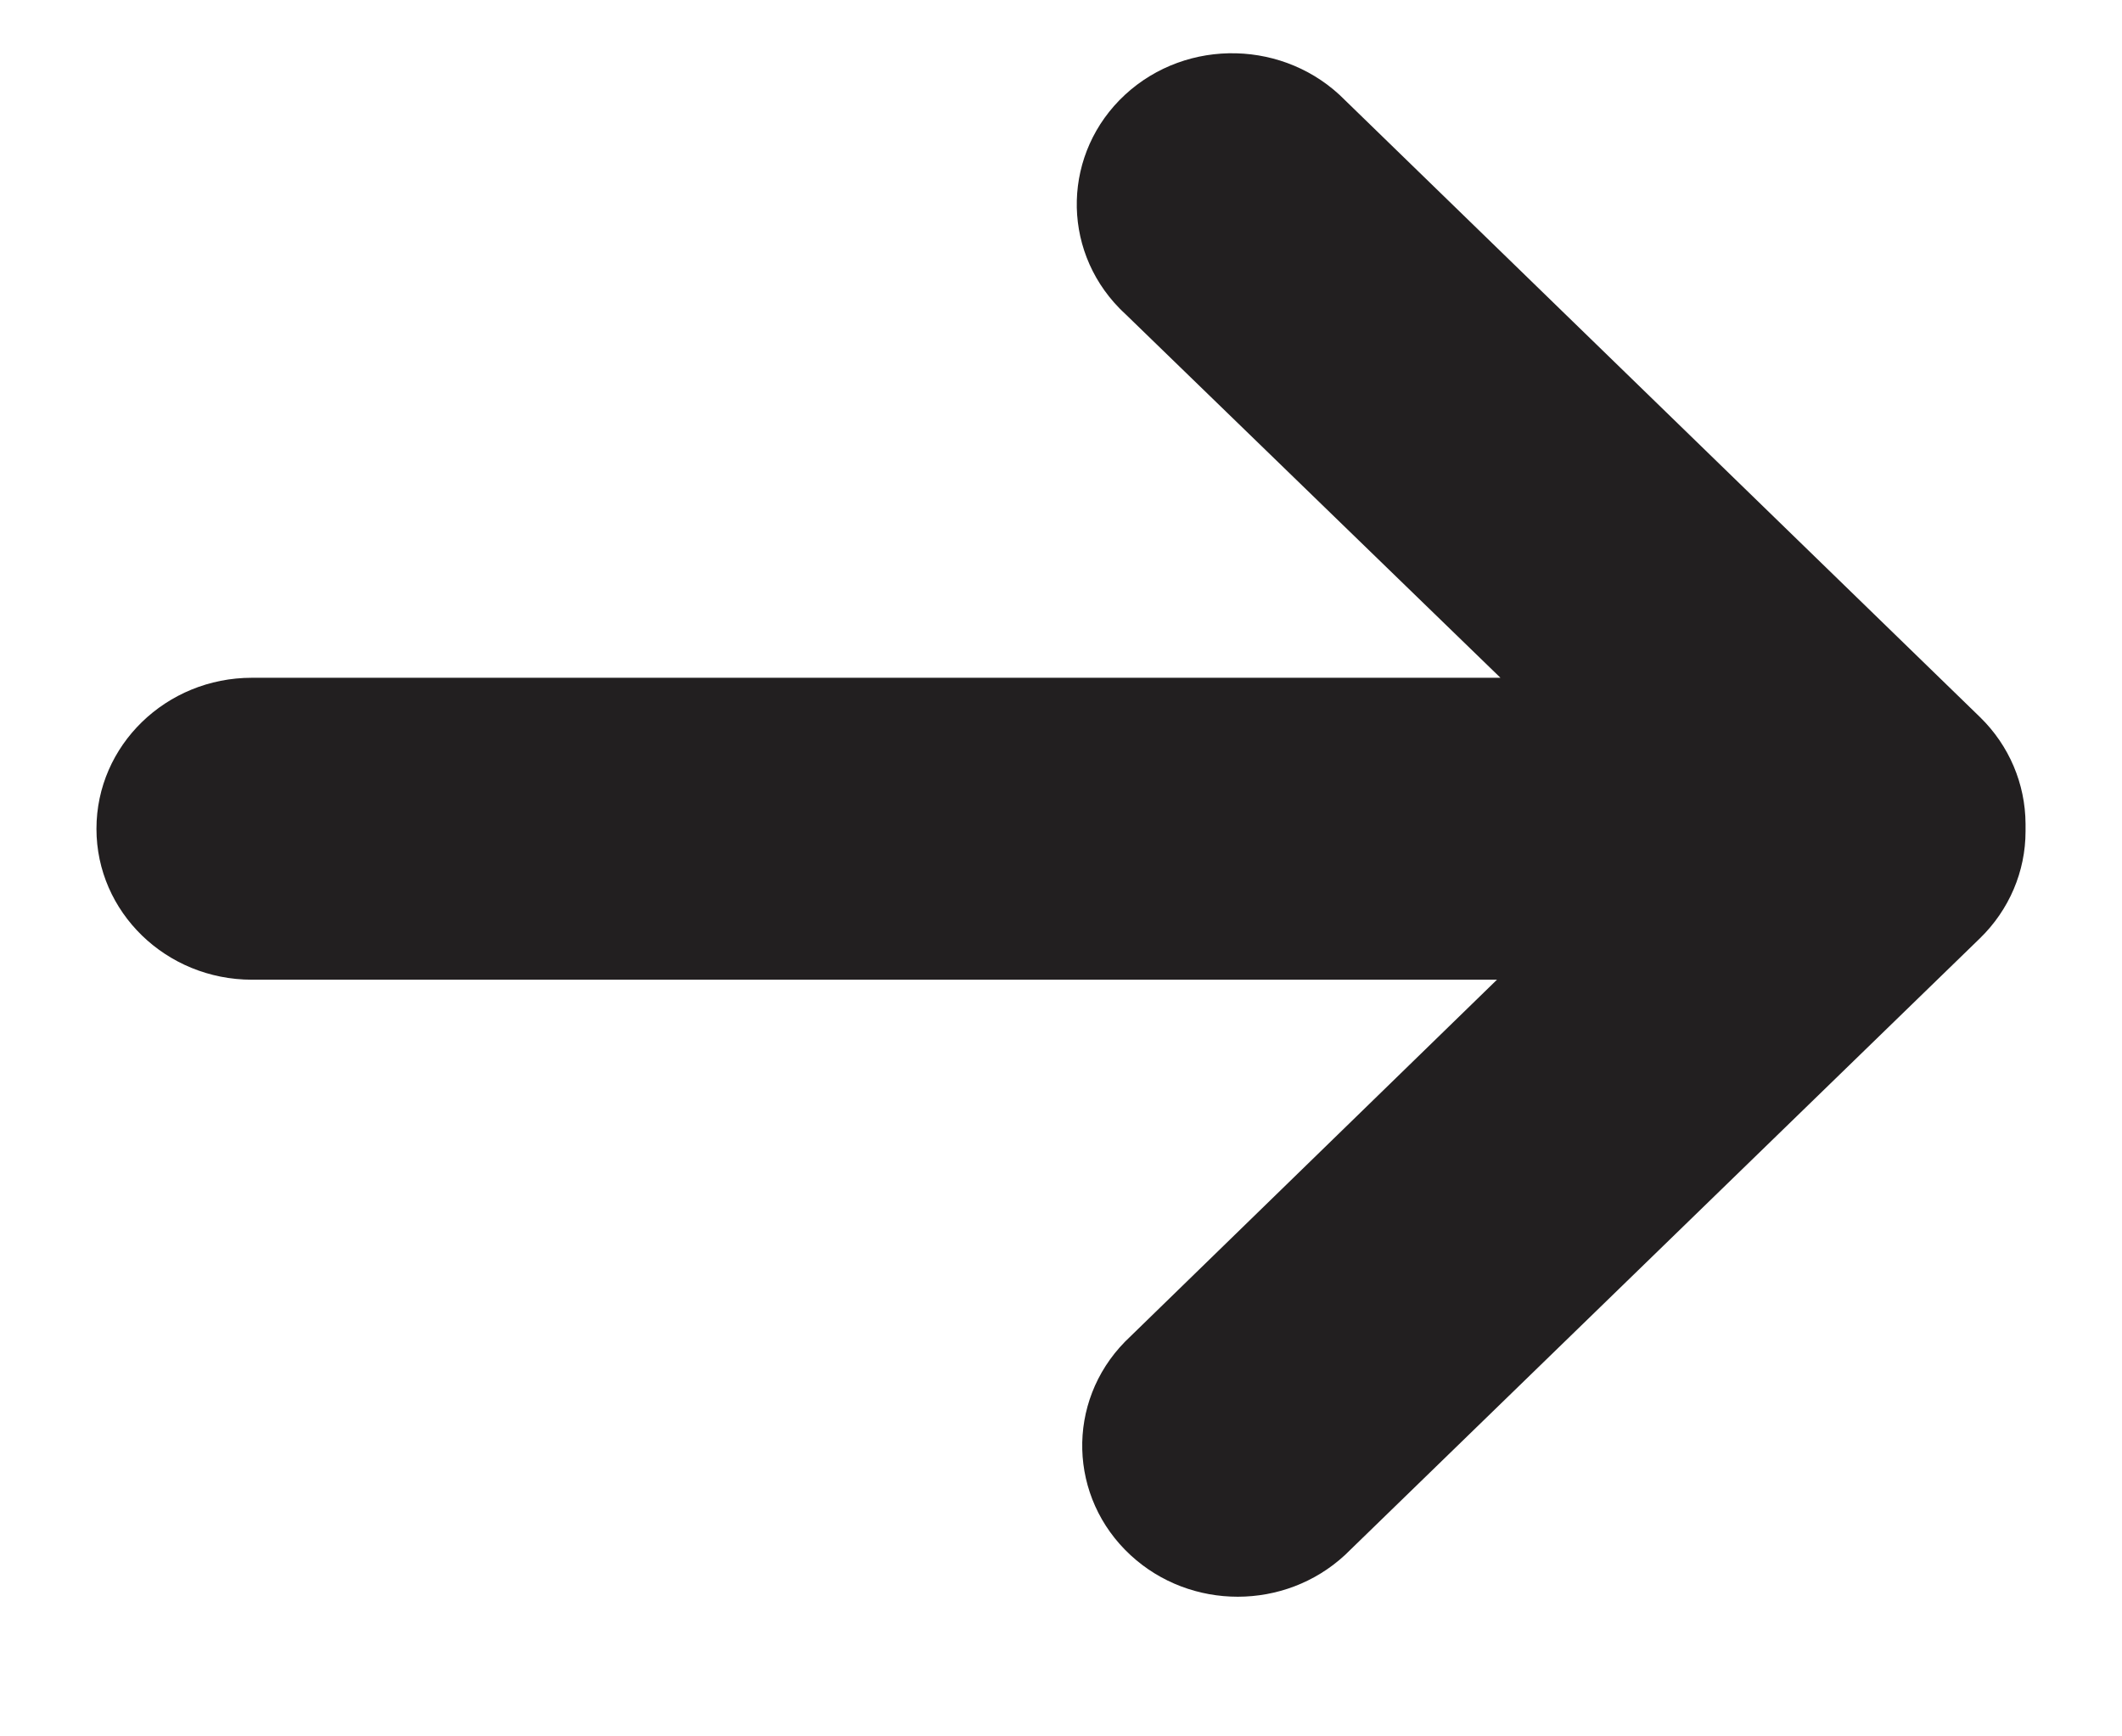 <svg width="11" height="9" viewBox="0 0 11 9" fill="none" xmlns="http://www.w3.org/2000/svg">
<path d="M10.264 3.717L6.972 0.519C6.665 0.207 6.155 0.193 5.832 0.491C5.51 0.789 5.497 1.285 5.803 1.598C5.812 1.607 5.822 1.617 5.832 1.626L7.778 3.513H1.306C0.861 3.513 0.5 3.863 0.5 4.296C0.5 4.728 0.861 5.078 1.306 5.078H7.76L5.832 6.954C5.525 7.267 5.538 7.763 5.861 8.061C6.172 8.348 6.661 8.348 6.972 8.06L10.264 4.863C10.415 4.716 10.5 4.517 10.5 4.309C10.5 4.303 10.5 4.296 10.5 4.29C10.5 4.283 10.5 4.277 10.5 4.27C10.499 4.063 10.415 3.864 10.264 3.717Z" fill="#221F20"/>
</svg>
